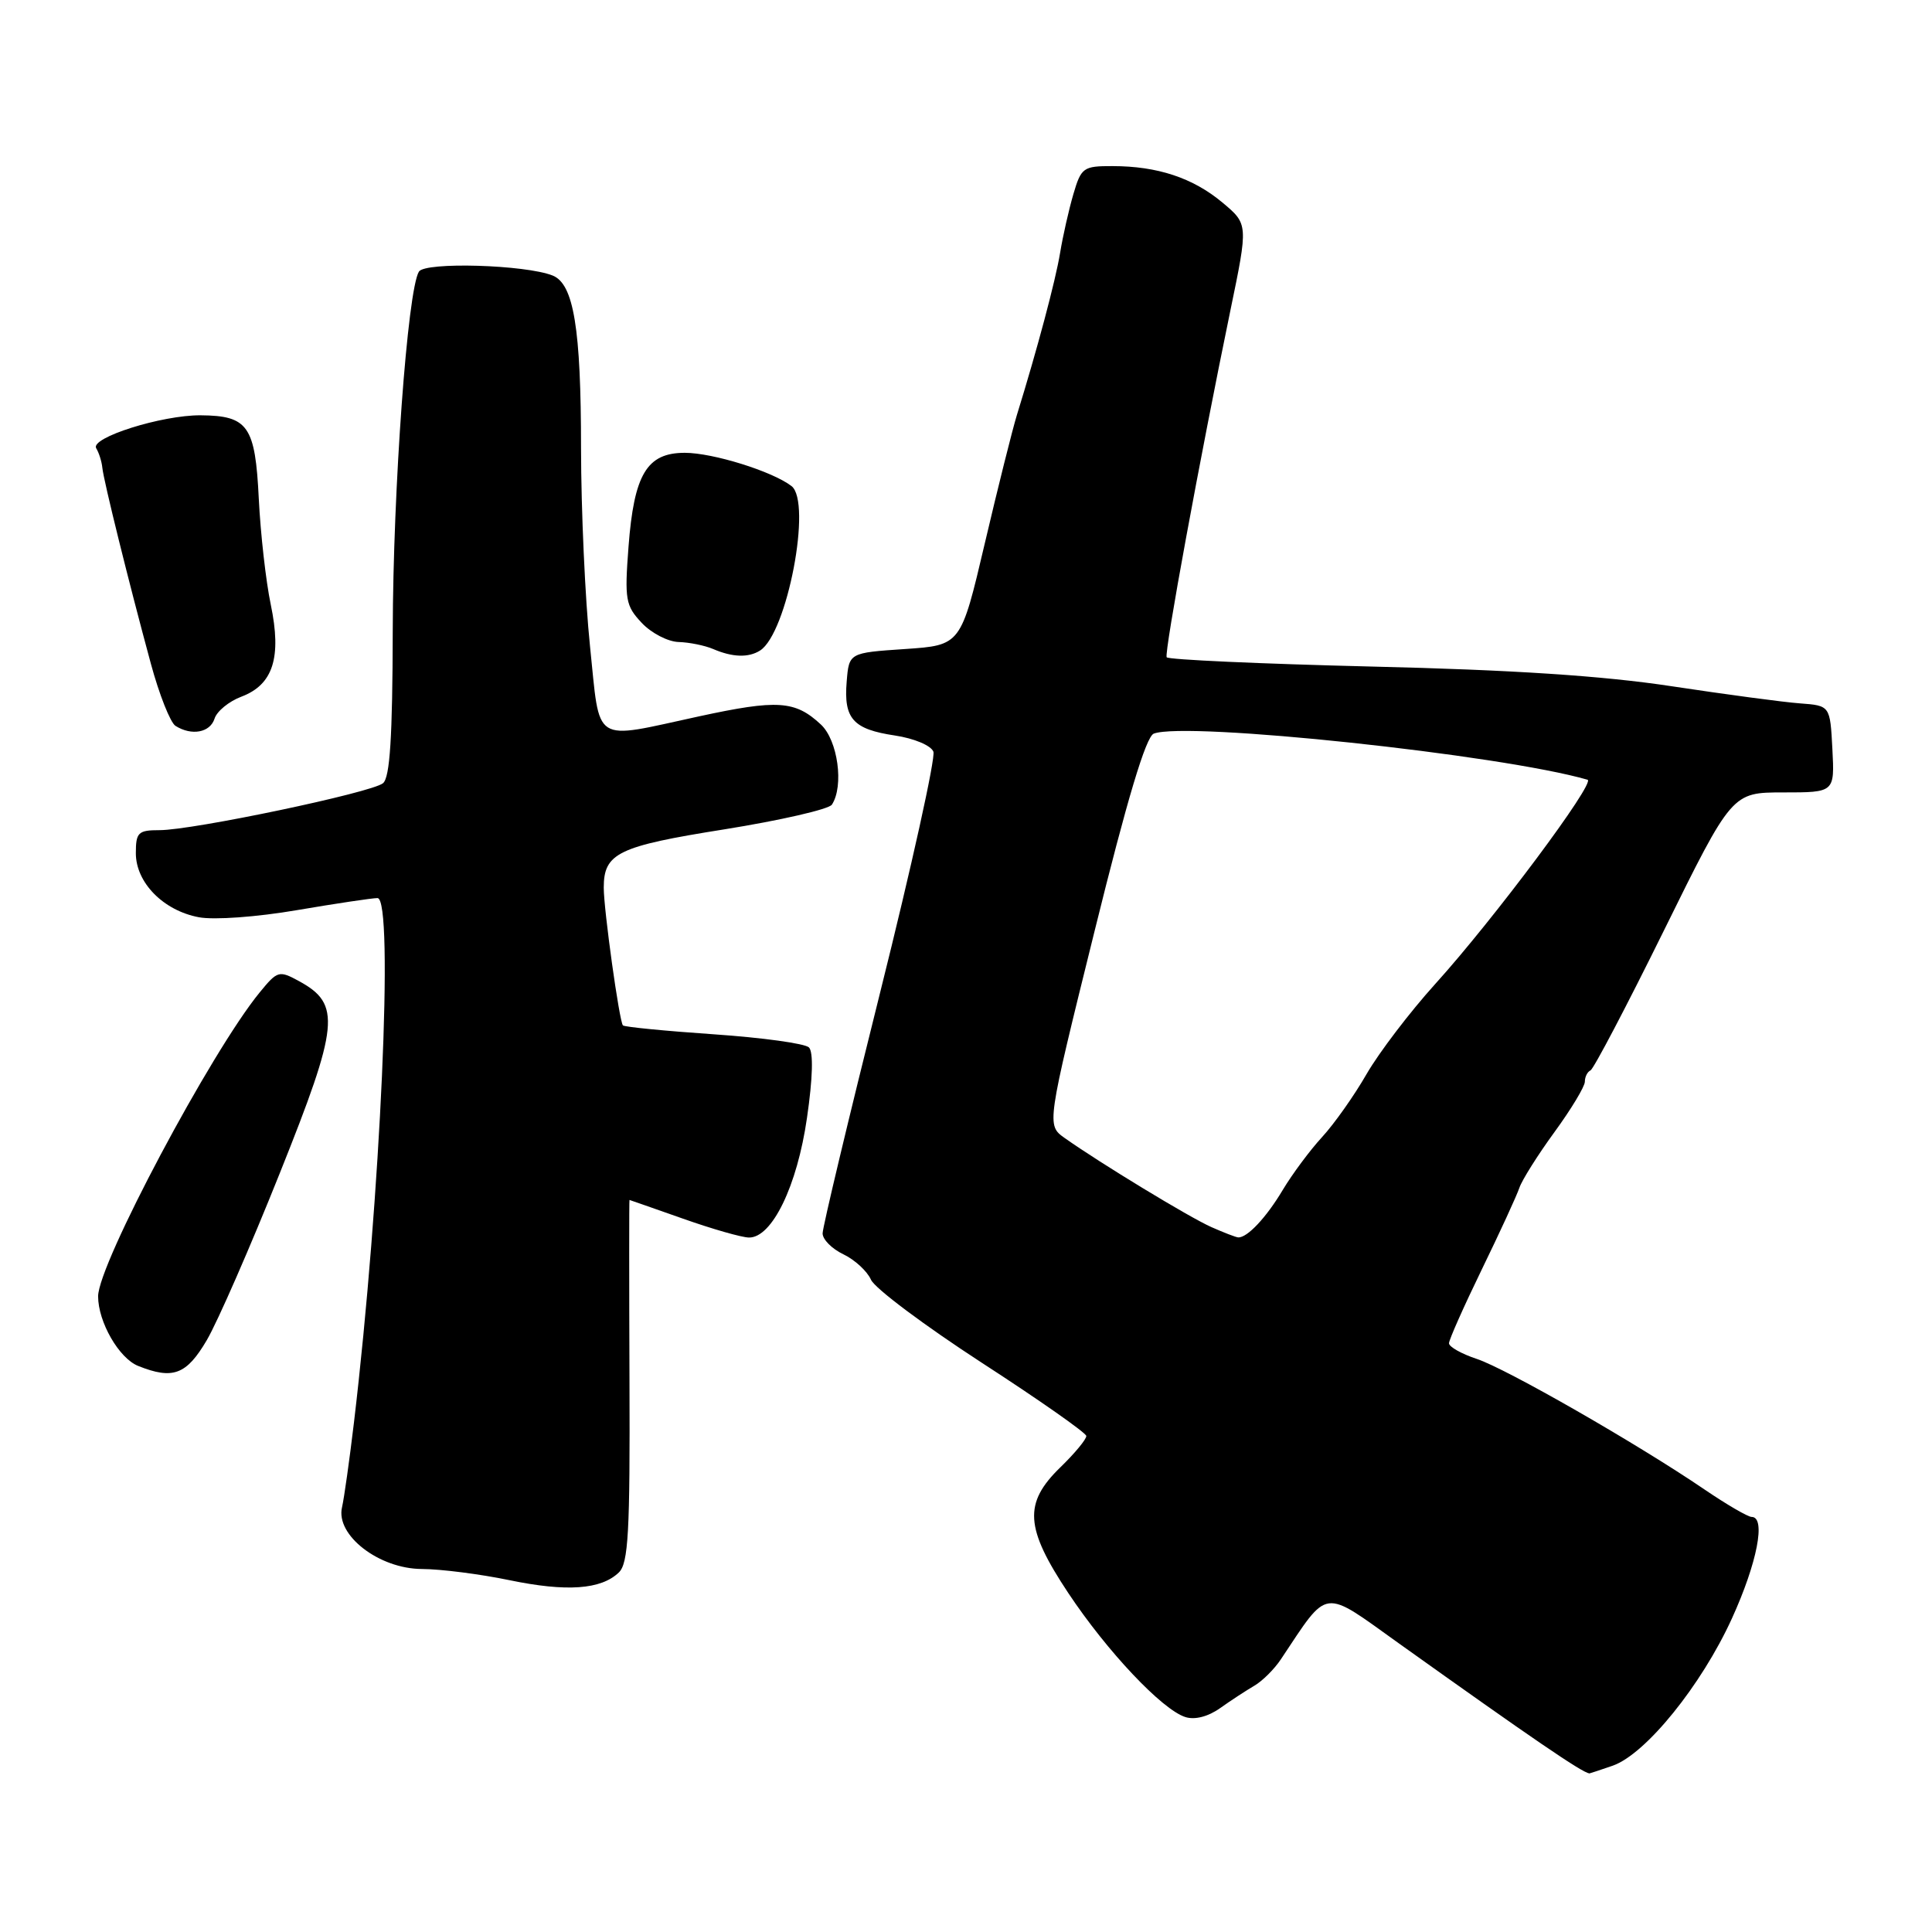 <?xml version="1.0" encoding="UTF-8" standalone="no"?>
<!DOCTYPE svg PUBLIC "-//W3C//DTD SVG 1.1//EN" "http://www.w3.org/Graphics/SVG/1.1/DTD/svg11.dtd" >
<svg xmlns="http://www.w3.org/2000/svg" xmlns:xlink="http://www.w3.org/1999/xlink" version="1.1" viewBox="0 0 256 256">
 <g >
 <path fill="currentColor"
d=" M 213.70 233.96 C 218.07 232.43 225.45 223.31 229.49 214.45 C 232.84 207.10 234.03 201.00 232.10 201.00 C 231.61 201.00 228.79 199.36 225.85 197.36 C 216.98 191.32 199.59 181.35 195.67 180.06 C 193.65 179.39 192.00 178.46 192.00 177.99 C 192.00 177.52 193.96 173.12 196.35 168.20 C 198.74 163.29 200.98 158.42 201.33 157.38 C 201.68 156.35 203.77 153.03 205.98 150.00 C 208.19 146.97 210.00 143.97 210.00 143.33 C 210.00 142.69 210.34 142.02 210.75 141.83 C 211.16 141.65 215.55 133.29 220.50 123.25 C 229.50 105.00 229.50 105.00 236.30 105.00 C 243.10 105.00 243.10 105.00 242.80 99.25 C 242.50 93.50 242.50 93.50 238.50 93.20 C 236.30 93.04 228.65 92.01 221.50 90.93 C 212.42 89.55 200.43 88.76 181.71 88.32 C 166.97 87.96 154.77 87.41 154.59 87.09 C 154.25 86.47 159.00 60.65 163.04 41.10 C 165.40 29.70 165.40 29.70 161.97 26.83 C 158.07 23.57 153.36 22.01 147.41 22.01 C 143.54 22.00 143.26 22.20 142.22 25.75 C 141.62 27.81 140.83 31.30 140.47 33.50 C 139.87 37.17 137.42 46.35 134.74 55.00 C 134.15 56.92 132.23 64.58 130.49 72.00 C 127.32 85.50 127.32 85.50 119.91 86.00 C 112.50 86.50 112.50 86.50 112.19 90.32 C 111.78 95.24 113.03 96.63 118.59 97.46 C 121.12 97.84 123.36 98.78 123.68 99.60 C 123.98 100.40 120.81 114.76 116.62 131.52 C 112.43 148.27 109.00 162.63 109.00 163.43 C 109.00 164.24 110.24 165.48 111.75 166.20 C 113.26 166.92 114.91 168.44 115.41 169.57 C 115.91 170.71 122.52 175.65 130.09 180.57 C 137.67 185.48 143.90 189.85 143.94 190.27 C 143.97 190.69 142.43 192.56 140.50 194.43 C 135.60 199.19 135.81 202.44 141.57 211.11 C 146.70 218.82 153.99 226.55 157.07 227.52 C 158.32 227.92 160.09 227.46 161.68 226.33 C 163.10 225.32 165.14 223.99 166.20 223.37 C 167.27 222.75 168.85 221.18 169.72 219.87 C 176.14 210.26 175.07 210.40 185.42 217.80 C 203.08 230.40 209.57 234.84 210.60 234.99 C 210.66 234.99 212.05 234.53 213.70 233.96 Z  M 82.00 208.36 C 83.26 207.15 83.49 203.03 83.41 182.96 C 83.36 169.78 83.36 159.00 83.41 159.00 C 83.46 159.01 86.65 160.12 90.50 161.48 C 94.35 162.84 98.28 163.97 99.24 163.98 C 102.30 164.02 105.63 157.15 106.93 148.12 C 107.70 142.84 107.79 139.39 107.19 138.79 C 106.67 138.27 101.00 137.49 94.58 137.05 C 88.16 136.61 82.75 136.08 82.54 135.87 C 82.07 135.39 80.00 120.56 80.00 117.62 C 80.00 113.04 81.89 112.13 96.00 109.89 C 103.42 108.70 109.83 107.23 110.23 106.62 C 111.85 104.15 111.02 98.09 108.77 96.00 C 105.36 92.82 103.03 92.67 92.63 94.92 C 78.31 98.02 79.56 98.82 78.18 85.64 C 77.53 79.39 77.00 67.58 76.99 59.39 C 76.99 43.52 76.02 37.62 73.23 36.51 C 69.62 35.07 56.31 34.68 55.51 35.99 C 54.00 38.43 52.08 64.74 52.04 83.63 C 52.01 97.67 51.67 103.03 50.75 103.78 C 49.24 105.03 25.55 110.00 21.14 110.00 C 18.31 110.00 18.00 110.30 18.00 113.05 C 18.00 116.95 21.65 120.66 26.35 121.54 C 28.36 121.92 34.04 121.51 39.34 120.60 C 44.51 119.72 49.32 119.00 50.02 119.00 C 52.22 119.00 50.43 158.82 46.90 188.50 C 46.31 193.45 45.60 198.50 45.32 199.72 C 44.45 203.42 50.22 207.88 55.91 207.90 C 58.43 207.91 63.65 208.58 67.50 209.38 C 75.07 210.95 79.64 210.63 82.00 208.36 Z  M 27.40 177.58 C 28.83 175.14 33.19 165.17 37.09 155.41 C 44.94 135.80 45.21 133.06 39.65 130.02 C 36.97 128.56 36.78 128.61 34.41 131.50 C 27.98 139.35 13.00 167.52 13.00 171.77 C 13.00 175.16 15.76 179.97 18.30 180.99 C 22.91 182.84 24.71 182.16 27.40 177.58 Z  M 28.43 95.22 C 28.74 94.24 30.34 92.93 31.99 92.31 C 36.19 90.72 37.34 87.12 35.88 80.12 C 35.23 77.03 34.52 70.70 34.29 66.07 C 33.82 56.44 32.88 55.08 26.59 55.03 C 21.45 54.99 11.89 58.01 12.75 59.40 C 13.11 59.99 13.48 61.15 13.56 61.98 C 13.74 63.73 17.05 77.11 19.99 87.94 C 21.10 92.04 22.57 95.74 23.25 96.18 C 25.39 97.53 27.84 97.08 28.43 95.22 Z  M 100.71 86.20 C 104.31 83.92 107.63 66.51 104.87 64.40 C 102.33 62.45 94.46 60.00 90.74 60.00 C 85.71 60.00 84.01 62.84 83.28 72.46 C 82.75 79.45 82.89 80.26 85.03 82.53 C 86.30 83.89 88.51 85.03 89.92 85.07 C 91.34 85.11 93.40 85.53 94.50 86.00 C 97.06 87.10 99.18 87.17 100.71 86.20 Z  M 160.50 162.59 C 157.54 161.27 145.76 154.11 141.07 150.79 C 138.67 149.08 138.67 149.08 145.02 123.44 C 149.38 105.80 151.84 97.62 152.88 97.21 C 157.18 95.56 198.90 100.00 210.36 103.32 C 211.48 103.65 197.88 121.88 190.15 130.41 C 186.82 134.10 182.74 139.45 181.09 142.30 C 179.45 145.16 176.79 148.92 175.19 150.66 C 173.58 152.41 171.24 155.56 169.98 157.66 C 167.79 161.34 165.25 164.04 164.06 163.96 C 163.75 163.94 162.15 163.32 160.50 162.59 Z "/>
</g>
</svg>